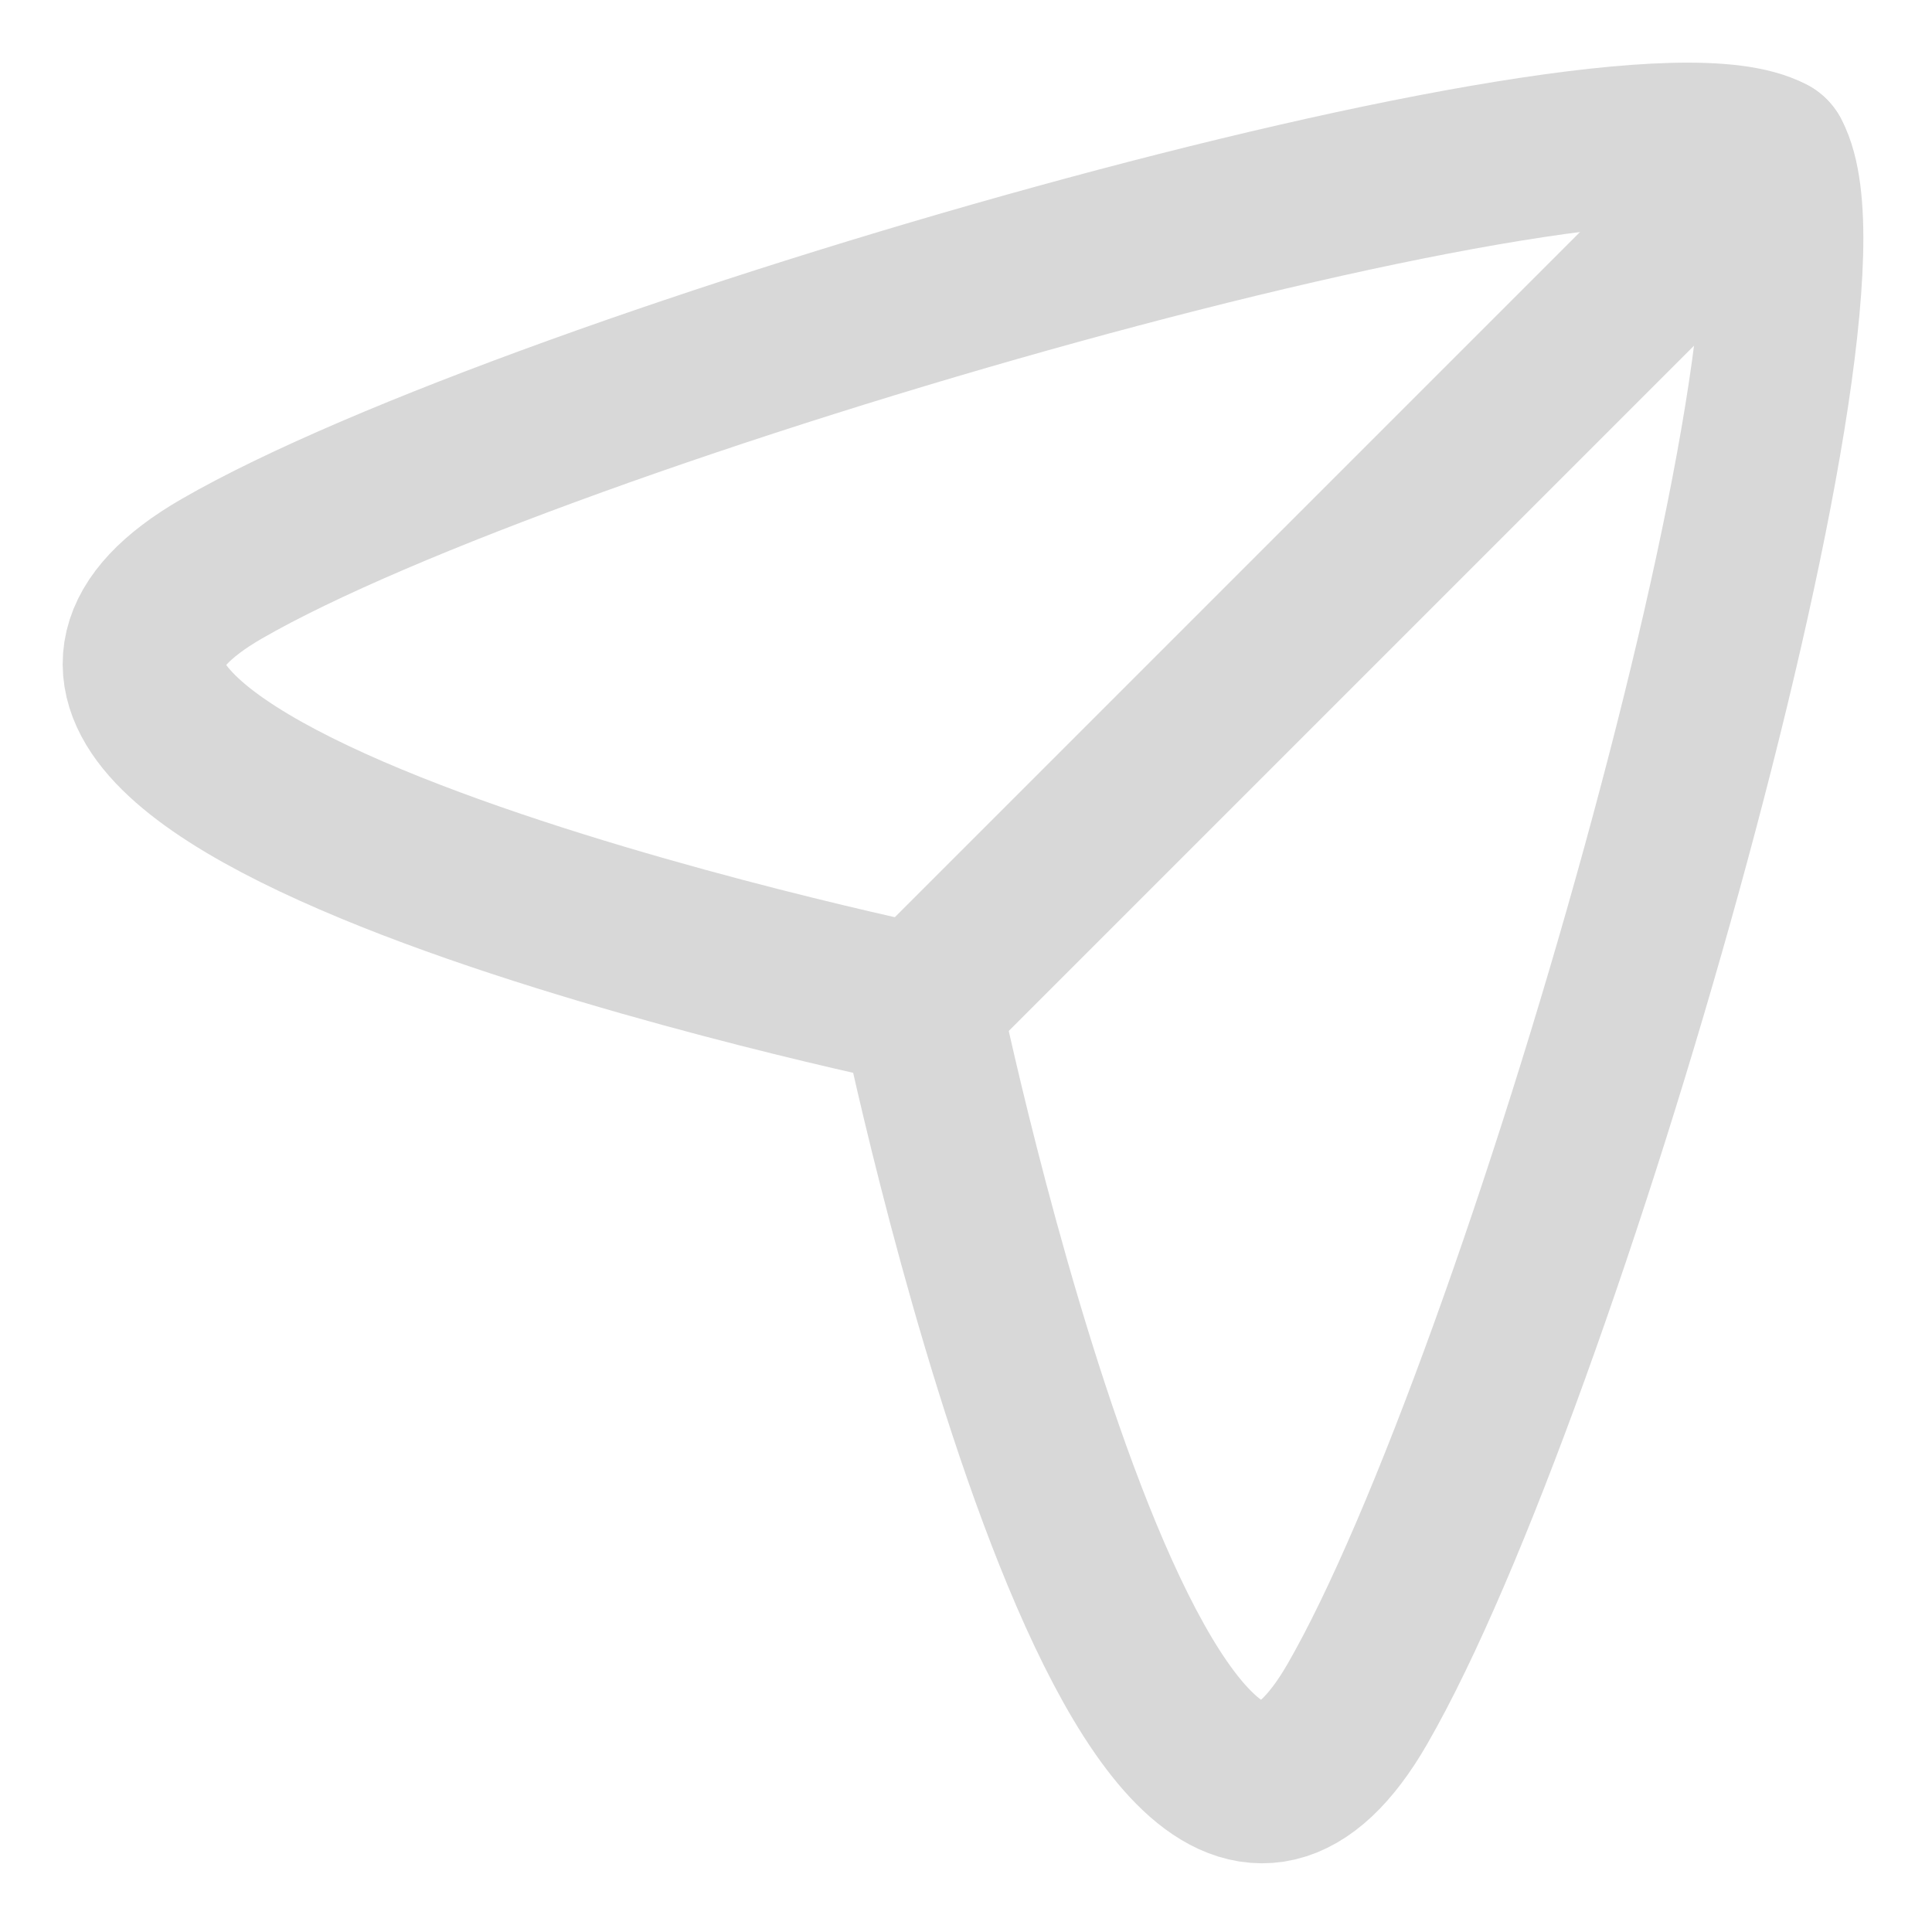 <svg width="18" height="18" viewBox="0 0 18 18" fill="none" xmlns="http://www.w3.org/2000/svg">
<g id="Group">
<path id="Vector" fill-rule="evenodd" clip-rule="evenodd" d="M8.578 9.366C8.578 9.366 -1.402 7.301 2.066 5.299C4.993 3.61 15.079 0.705 16.489 1.455C17.239 2.865 14.335 12.951 12.645 15.878C10.643 19.346 8.578 9.366 8.578 9.366Z" stroke="#D8D8D8" stroke-width="1.5" stroke-linecap="round" stroke-linejoin="round"/>
<path id="Line" d="M8.578 9.365L16.488 1.455" stroke="#D8D8D8" stroke-width="1.5" stroke-linecap="round" stroke-linejoin="round"/>
</g>
</svg>
